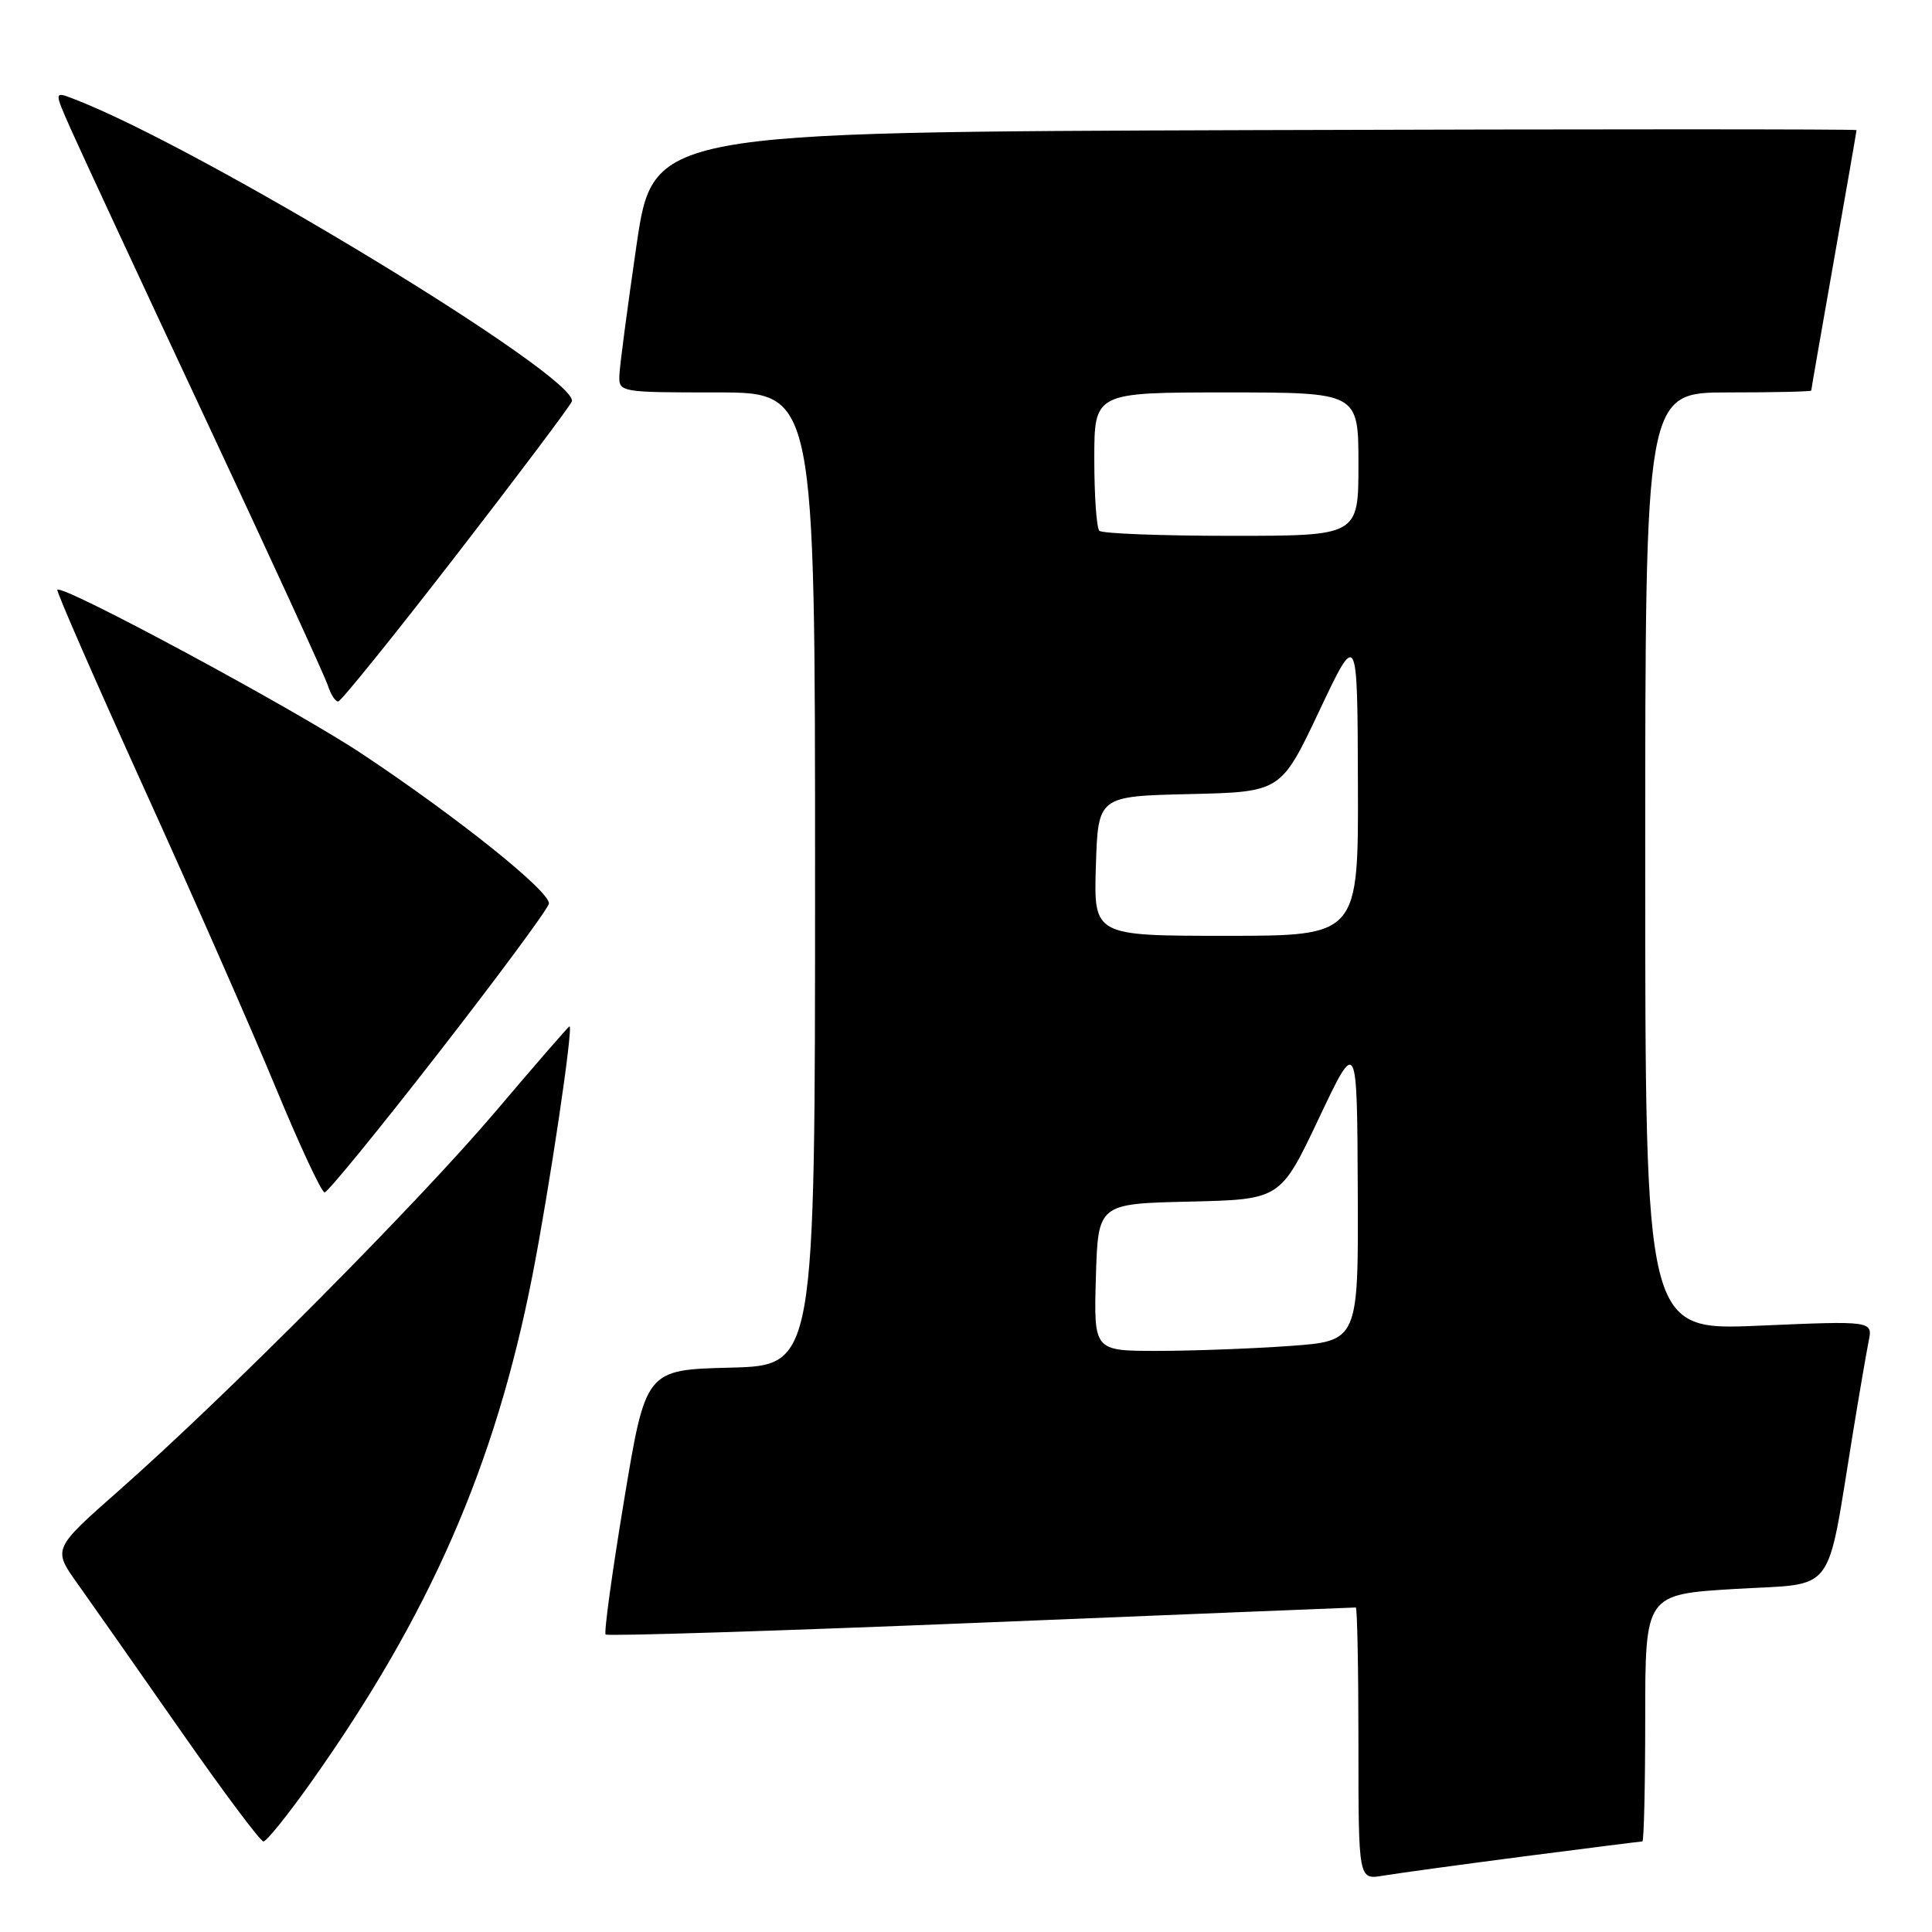 <?xml version="1.0" encoding="UTF-8" standalone="no"?>
<!DOCTYPE svg PUBLIC "-//W3C//DTD SVG 1.1//EN" "http://www.w3.org/Graphics/SVG/1.1/DTD/svg11.dtd" >
<svg xmlns="http://www.w3.org/2000/svg" xmlns:xlink="http://www.w3.org/1999/xlink" version="1.1" viewBox="0 0 256 256">
 <g >
 <path fill="currentColor"
d=" M 201.87 245.99 C 210.32 244.90 217.41 244.00 217.62 244.00 C 217.83 244.00 218.00 236.63 218.00 227.63 C 218.00 211.26 218.00 211.26 229.95 210.54 C 243.47 209.74 241.94 211.76 245.50 190.00 C 246.35 184.78 247.30 179.26 247.60 177.75 C 248.16 175.01 248.16 175.01 233.08 175.66 C 218.00 176.31 218.00 176.31 218.00 114.16 C 218.00 52.00 218.00 52.00 229.00 52.00 C 235.05 52.00 240.00 51.89 240.00 51.75 C 240.00 51.61 241.35 43.85 243.00 34.50 C 244.65 25.15 246.00 17.38 246.00 17.24 C 246.00 17.10 210.12 17.10 166.27 17.24 C 86.54 17.50 86.54 17.50 84.34 32.50 C 83.14 40.75 82.11 48.51 82.07 49.75 C 82.00 51.97 82.16 52.00 95.00 52.00 C 108.00 52.00 108.00 52.00 108.00 116.47 C 108.00 180.93 108.00 180.93 96.78 181.22 C 85.56 181.50 85.56 181.50 82.69 198.82 C 81.11 208.35 80.01 216.34 80.25 216.58 C 80.49 216.82 102.88 216.12 130.00 215.01 C 157.12 213.90 179.46 213.00 179.65 213.00 C 179.84 213.00 180.00 221.12 180.00 231.05 C 180.00 249.09 180.00 249.09 183.25 248.54 C 185.04 248.24 193.41 247.09 201.87 245.99 Z  M 41.15 236.25 C 56.98 213.93 65.62 194.17 70.55 169.00 C 72.80 157.50 76.00 136.00 75.46 136.00 C 75.33 136.00 70.94 141.06 65.69 147.25 C 55.46 159.32 30.02 184.93 15.74 197.52 C 6.98 205.24 6.98 205.24 10.29 209.87 C 12.11 212.42 18.22 221.14 23.88 229.25 C 29.54 237.36 34.50 244.00 34.91 244.00 C 35.32 244.00 38.12 240.51 41.15 236.25 Z  M 58.12 139.50 C 66.03 129.33 72.60 120.44 72.73 119.75 C 73.00 118.22 60.83 108.45 48.00 99.91 C 39.15 94.02 8.22 77.36 7.60 78.15 C 7.44 78.34 12.63 90.20 19.11 104.50 C 25.60 118.80 33.47 136.69 36.59 144.25 C 39.72 151.81 42.61 158.00 43.01 158.00 C 43.41 158.00 50.21 149.68 58.12 139.50 Z  M 60.46 73.56 C 68.69 62.92 75.58 53.75 75.77 53.19 C 76.82 50.04 26.39 19.42 9.65 13.06 C 7.16 12.11 7.16 12.11 9.47 17.30 C 10.74 20.16 18.75 37.40 27.27 55.60 C 35.80 73.81 43.08 89.67 43.45 90.85 C 43.83 92.03 44.44 92.98 44.82 92.95 C 45.19 92.92 52.23 84.20 60.46 73.56 Z  M 145.21 169.25 C 145.50 159.50 145.50 159.50 157.58 159.22 C 169.66 158.94 169.66 158.94 174.74 148.22 C 179.82 137.50 179.82 137.50 179.91 157.60 C 180.00 177.70 180.00 177.70 170.85 178.35 C 165.81 178.71 157.92 179.00 153.31 179.00 C 144.93 179.00 144.93 179.00 145.21 169.25 Z  M 145.21 114.75 C 145.50 105.50 145.50 105.50 157.62 105.22 C 169.73 104.94 169.73 104.94 174.80 94.22 C 179.87 83.50 179.87 83.50 179.93 103.75 C 180.00 124.00 180.00 124.00 162.46 124.00 C 144.92 124.00 144.92 124.00 145.21 114.75 Z  M 145.67 70.33 C 145.30 69.97 145.00 65.69 145.00 60.83 C 145.00 52.00 145.00 52.00 162.50 52.00 C 180.00 52.00 180.00 52.00 180.00 61.50 C 180.00 71.00 180.00 71.00 163.17 71.00 C 153.91 71.00 146.03 70.70 145.67 70.33 Z "/>
</g>
</svg>